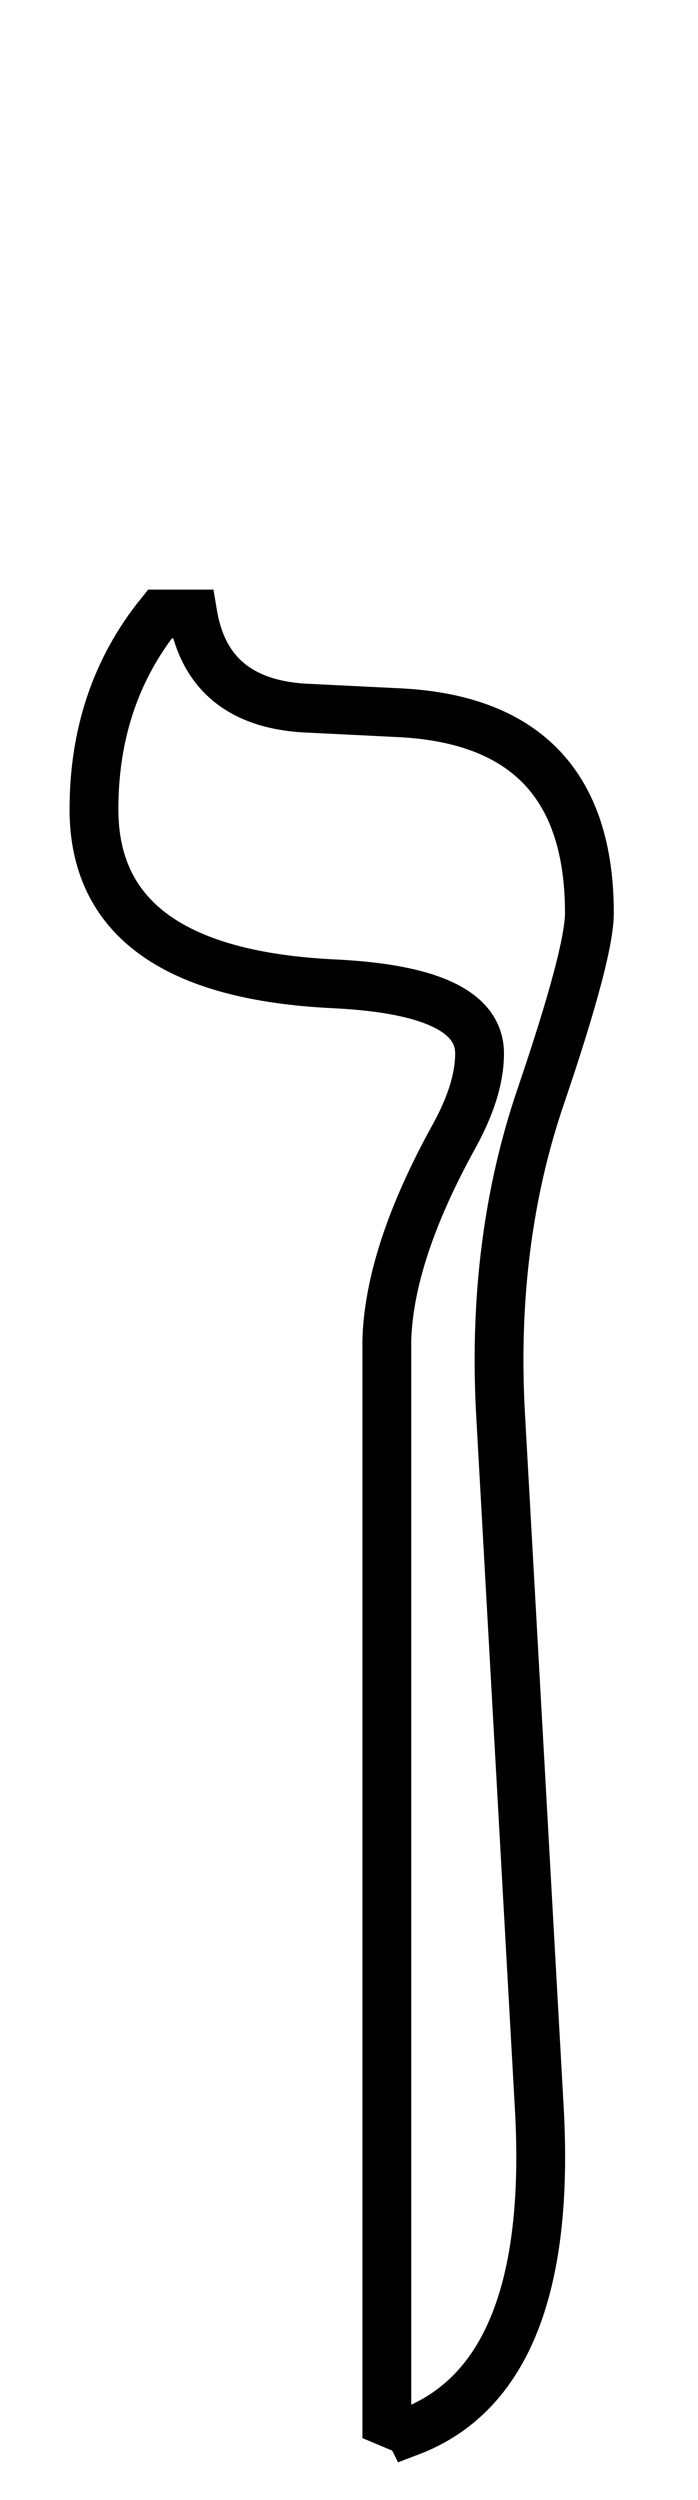 <?xml version="1.0" standalone="no"?>
<!DOCTYPE svg PUBLIC "-//W3C//DTD SVG 1.1//EN" "http://www.w3.org/Graphics/SVG/1.1/DTD/svg11.dtd" >
<svg xmlns="http://www.w3.org/2000/svg" xmlns:xlink="http://www.w3.org/1999/xlink" version="1.1" viewBox="-10 0 572 2048">
   <path fill="none" stroke="black" stroke-width="40"
d="M326 1992l-19 -8v-886q2 -71 55 -167q21 -38 21 -68q0 -51 -118 -57q-198 -9 -198 -143q0 -93 54 -160h27q12 72 91 77l81 4q153 9 153 164q0 33 -40 150.5t-33 256.5l32 573q12 219 -106 264z" />
</svg>

